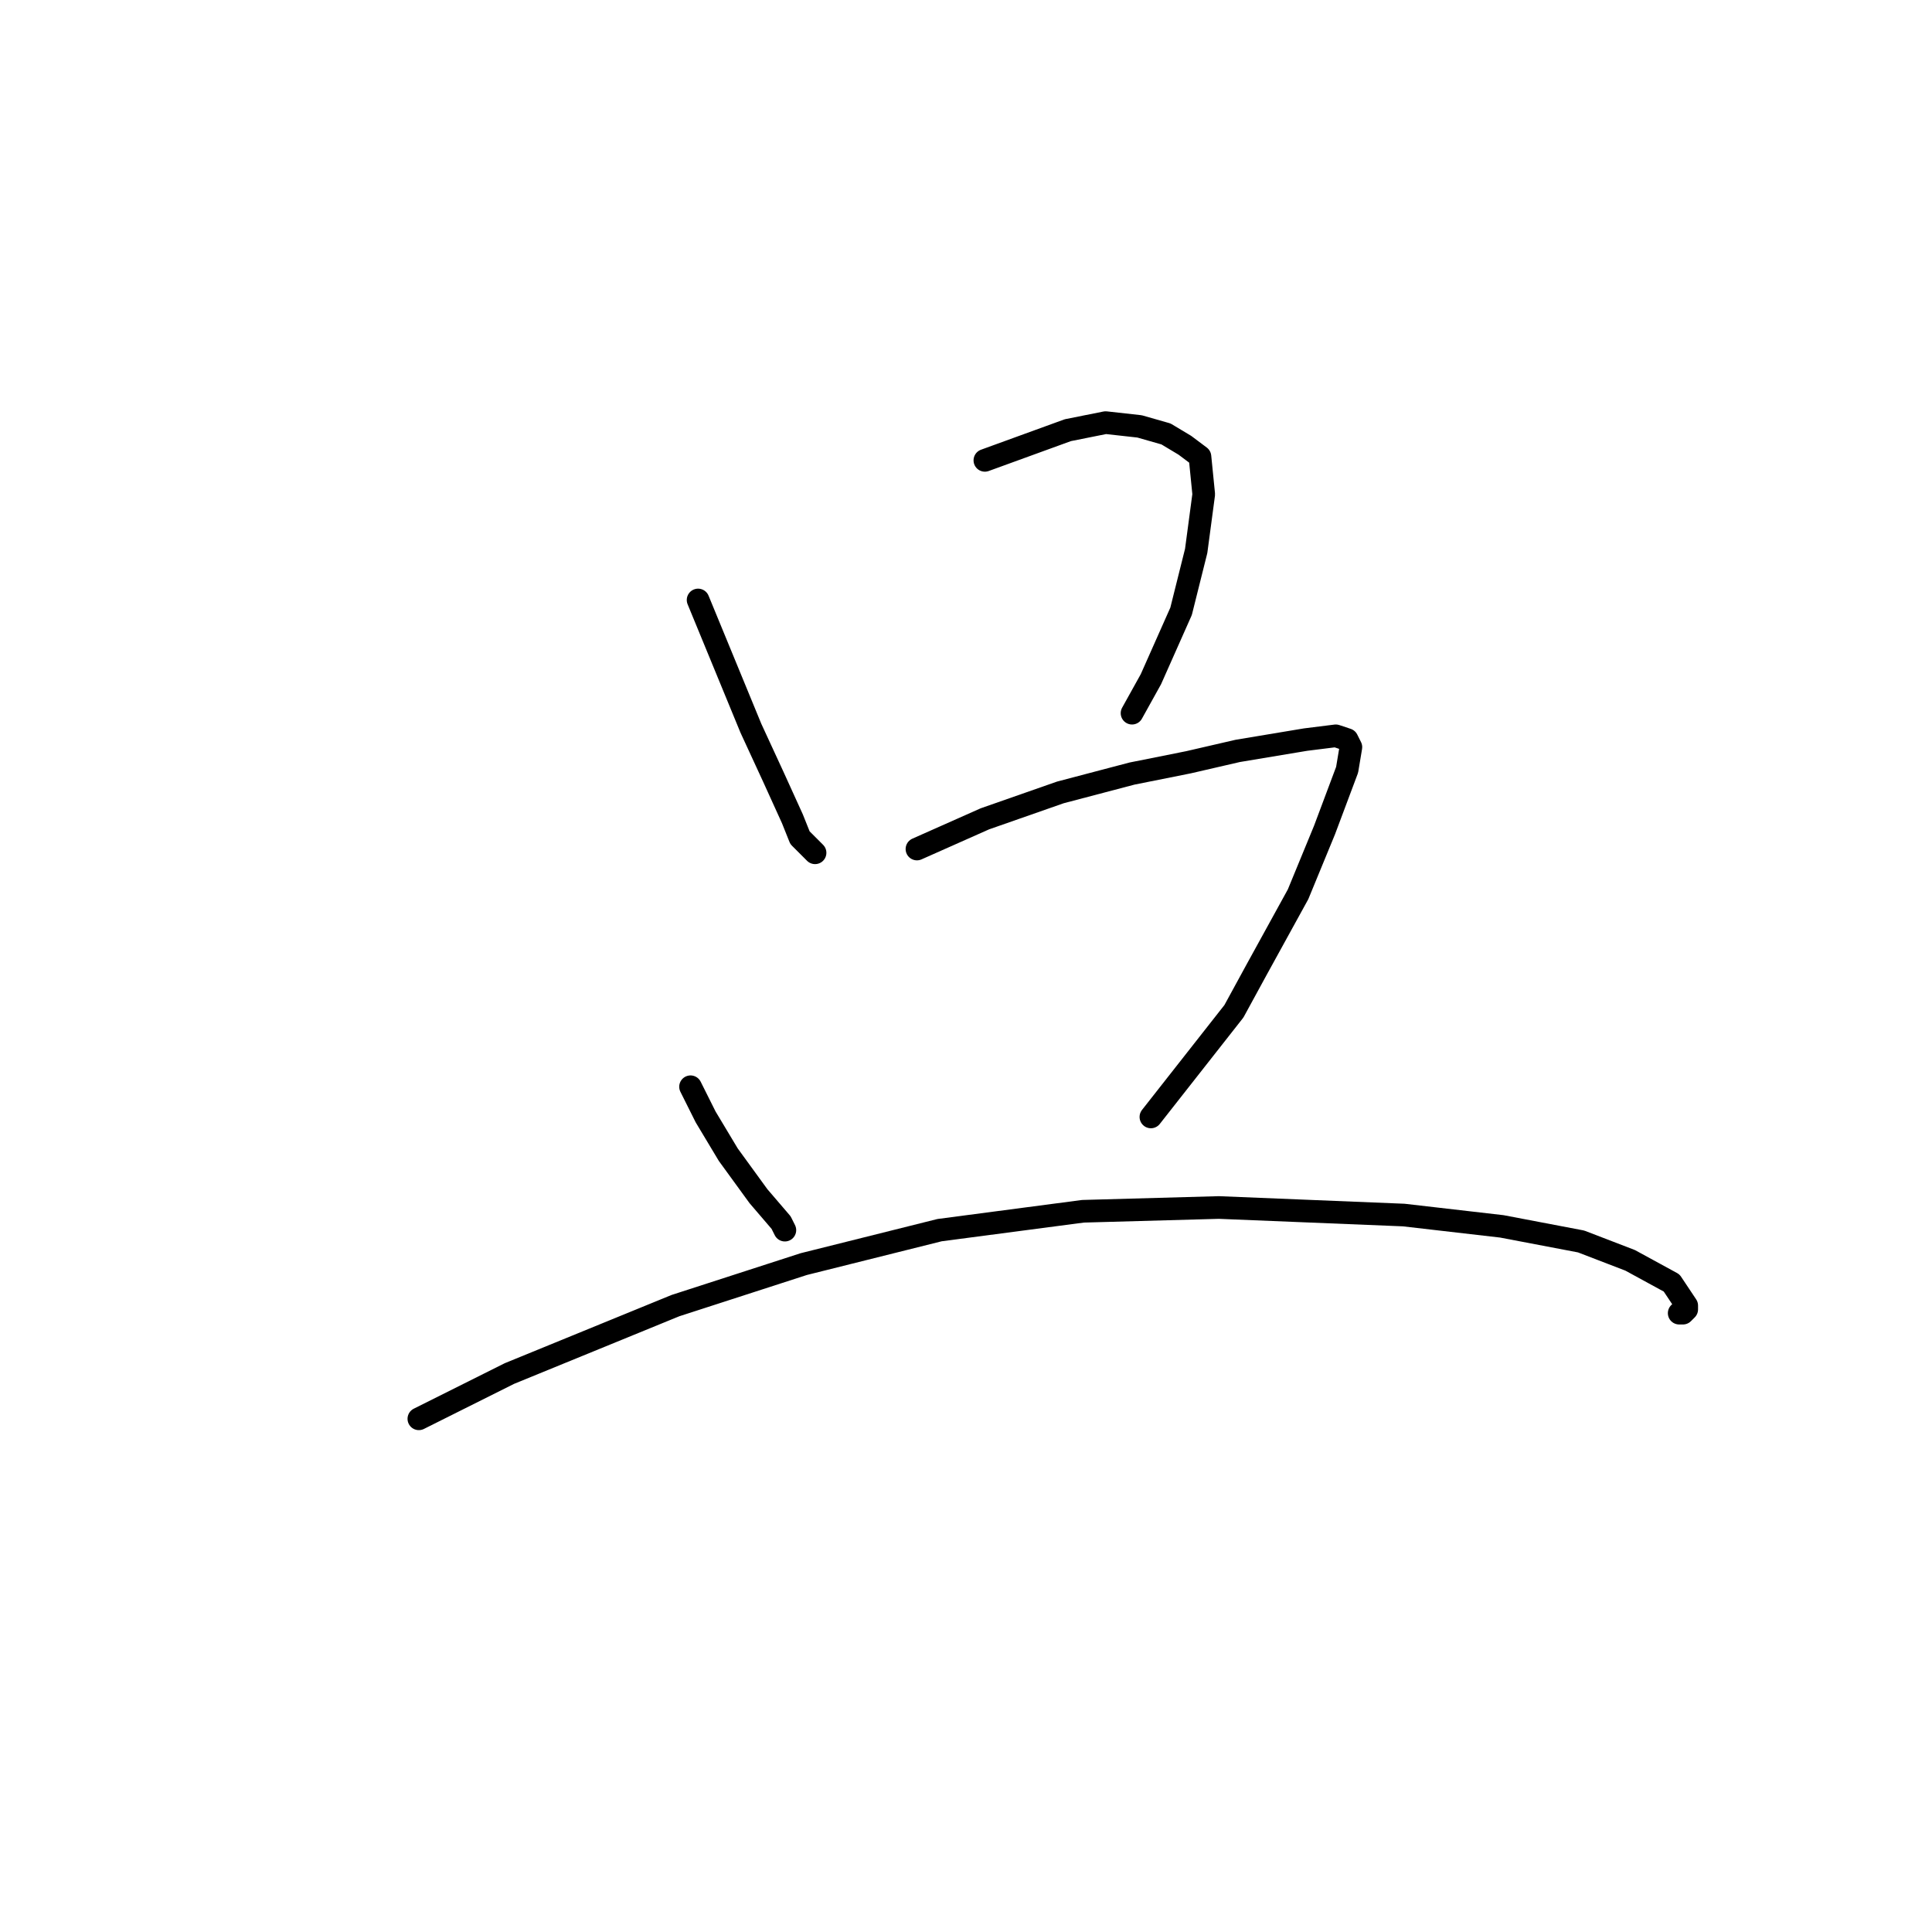 <?xml version="1.0" standalone="no"?>
    <svg width="256" height="256" xmlns="http://www.w3.org/2000/svg" version="1.1">
    <polyline stroke="black" stroke-width="3" stroke-linecap="round" fill="transparent" stroke-linejoin="round" points="92.5 79.5 96 88 99.5 96.5 102.5 103 105 108.5 106 111 106.5 111.5 108 113 108 113 " />
        <polyline stroke="black" stroke-width="3" stroke-linecap="round" fill="transparent" stroke-linejoin="round" points="130.5 61 136 59 141.5 57 146.5 56 151 56.5 154.5 57.5 157 59 159 60.5 159.5 65.5 158.5 73 156.5 81 152.5 90 150 94.5 150 94.5 " />
        <polyline stroke="black" stroke-width="3" stroke-linecap="round" fill="transparent" stroke-linejoin="round" points="91.5 144 92.5 146 93.5 148 96.5 153 100.5 158.5 103.5 162 104 163 104 163 " />
        <polyline stroke="black" stroke-width="3" stroke-linecap="round" fill="transparent" stroke-linejoin="round" points="121.5 112.5 126 110.5 130.5 108.5 140.5 105 150 102.5 157.5 101 164 99.5 173 98 177 97.5 178.5 98 179 99 178.5 102 175.5 110 172 118.5 166.5 128.5 163.5 134 152.5 148 152.5 148 " />
        <polyline stroke="black" stroke-width="3" stroke-linecap="round" fill="transparent" stroke-linejoin="round" points="55.5 188 61.5 185 67.5 182 89.5 173 106.5 167.5 124.5 163 143.5 160.5 161.5 160 186 161 199 162.5 209.5 164.5 216 167 221.5 170 222.5 171.5 223.5 173 223.5 173.5 223 174 222.5 174 222.5 174 " />
        </svg>